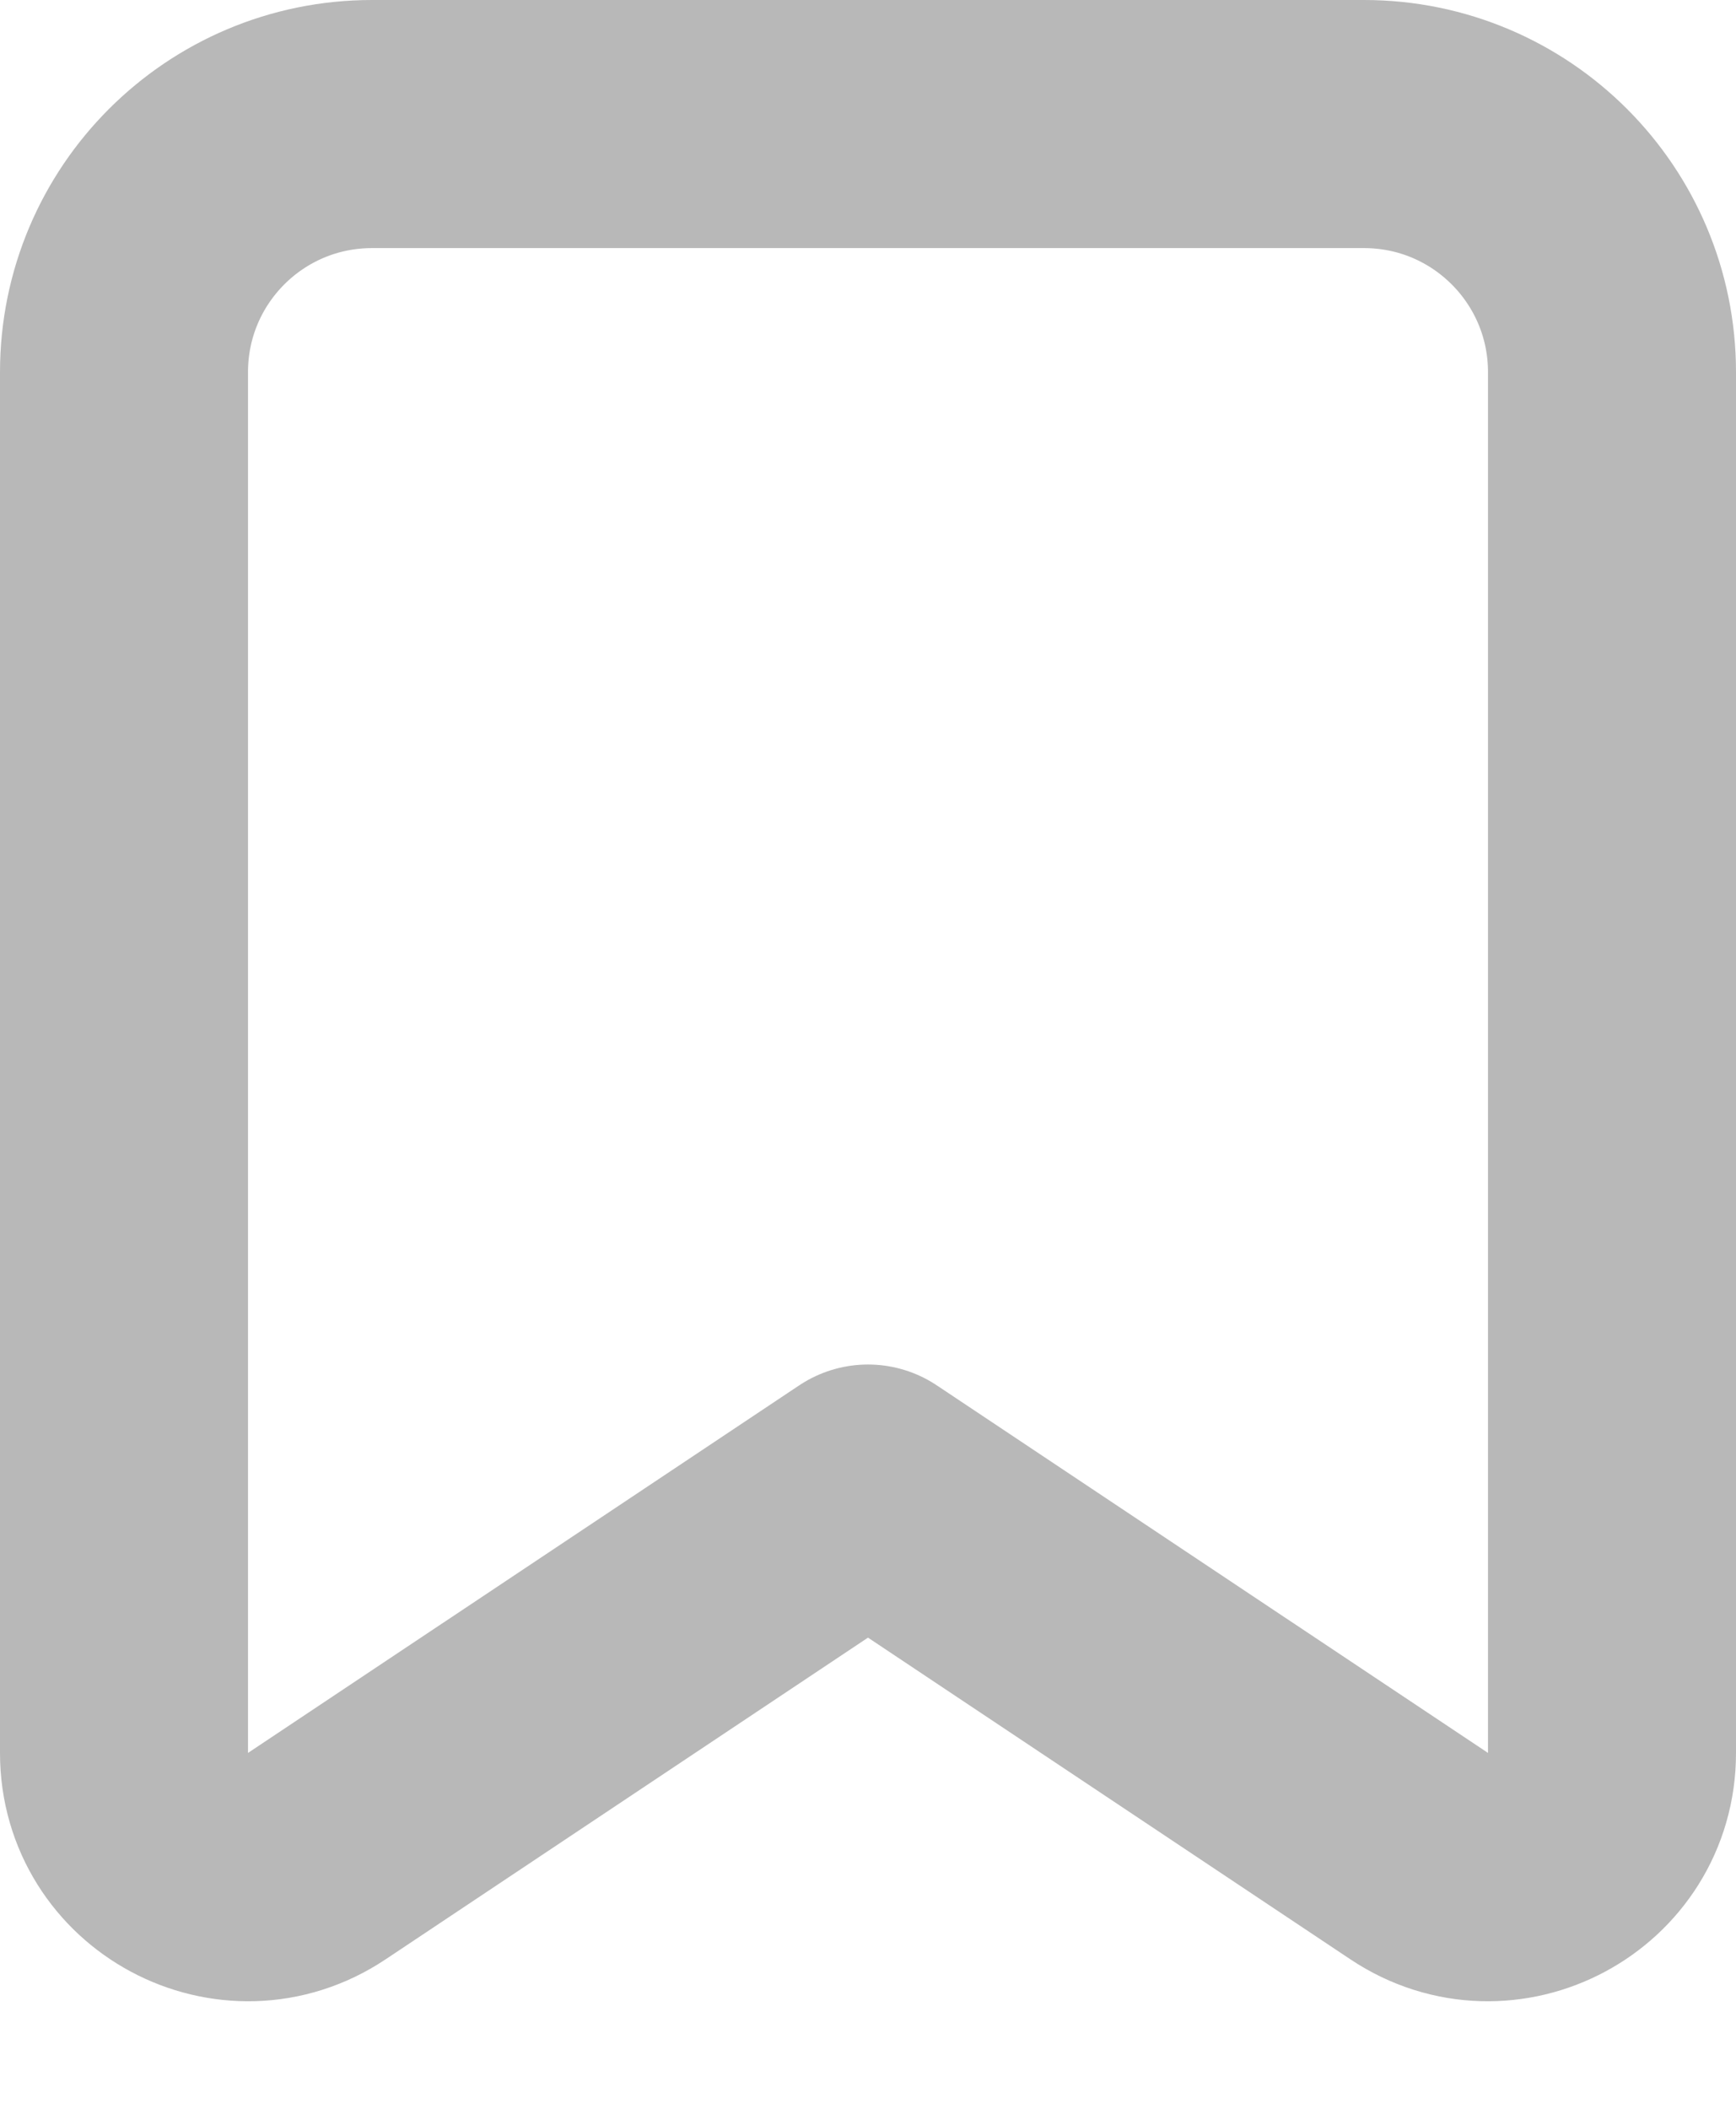 <svg width="14" height="17" viewBox="0 0 14 17" fill="none" xmlns="http://www.w3.org/2000/svg">
<path d="M1 14.132V3C1 1.895 1.895 1 3 1H11C12.105 1 13 1.895 13 3V14.132C13 14.93 12.11 15.407 11.445 14.963L7 12L2.555 14.963C1.89 15.407 1 14.93 1 14.132Z" stroke="#B8B8B8" stroke-width="2" stroke-linecap="round" stroke-linejoin="round"/>
</svg>
